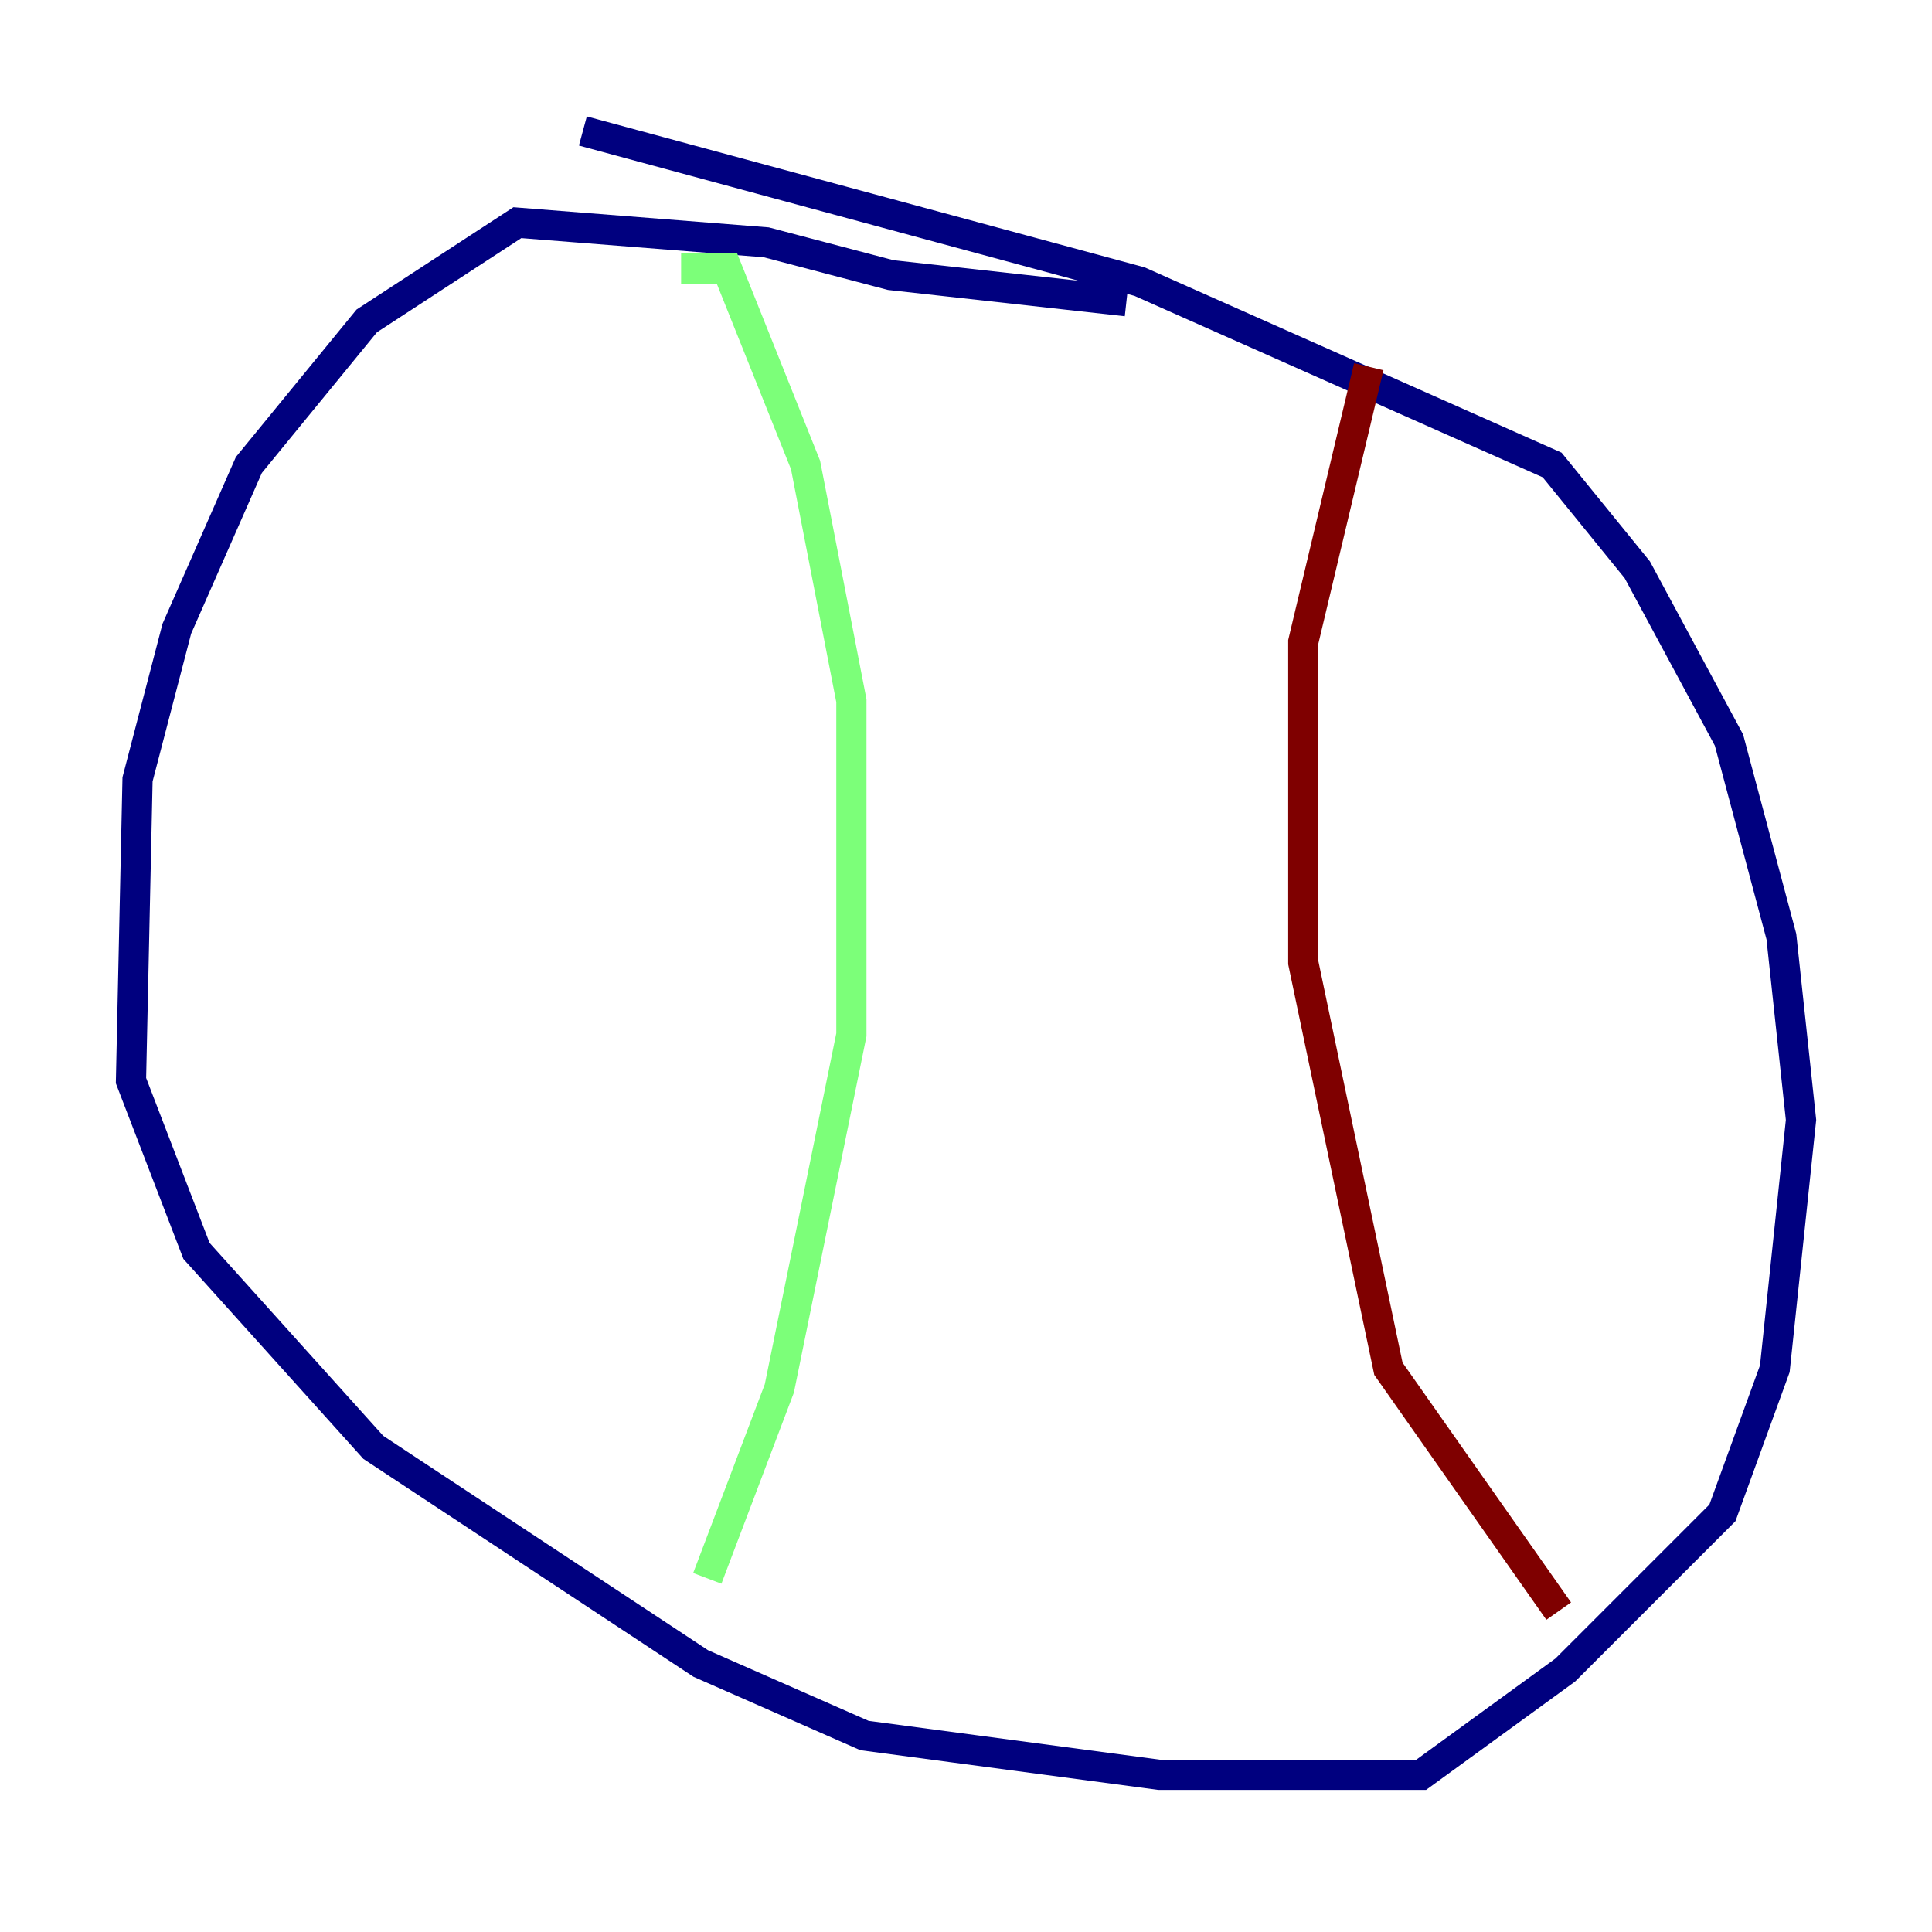 <?xml version="1.0" encoding="utf-8" ?>
<svg baseProfile="tiny" height="128" version="1.2" viewBox="0,0,128,128" width="128" xmlns="http://www.w3.org/2000/svg" xmlns:ev="http://www.w3.org/2001/xml-events" xmlns:xlink="http://www.w3.org/1999/xlink"><defs /><polyline fill="none" points="74.63,19.959 59.01,18.224 50.766,16.054 34.278,14.752 24.298,21.261 16.488,30.807 11.715,41.654 9.112,51.634 8.678,71.593 13.017,82.875 24.732,95.891 46.427,110.21 57.275,114.983 76.8,117.586 94.156,117.586 103.702,110.644 114.115,100.231 117.586,90.685 119.322,74.197 118.02,62.047 114.549,49.031 108.475,37.749 102.834,30.807 75.498,18.658 38.617,8.678" stroke="#00007f" stroke-width="2" /><polyline fill="none" points="45.125,17.79 48.163,17.79 53.37,30.807 56.407,46.427 56.407,68.556 51.634,91.986 46.861,104.57" stroke="#7cff79" stroke-width="2" /><polyline fill="none" points="90.685,24.298 86.346,42.522 86.346,63.783 91.986,90.685 103.268,106.739" stroke="#7f0000" stroke-width="2" /></svg>